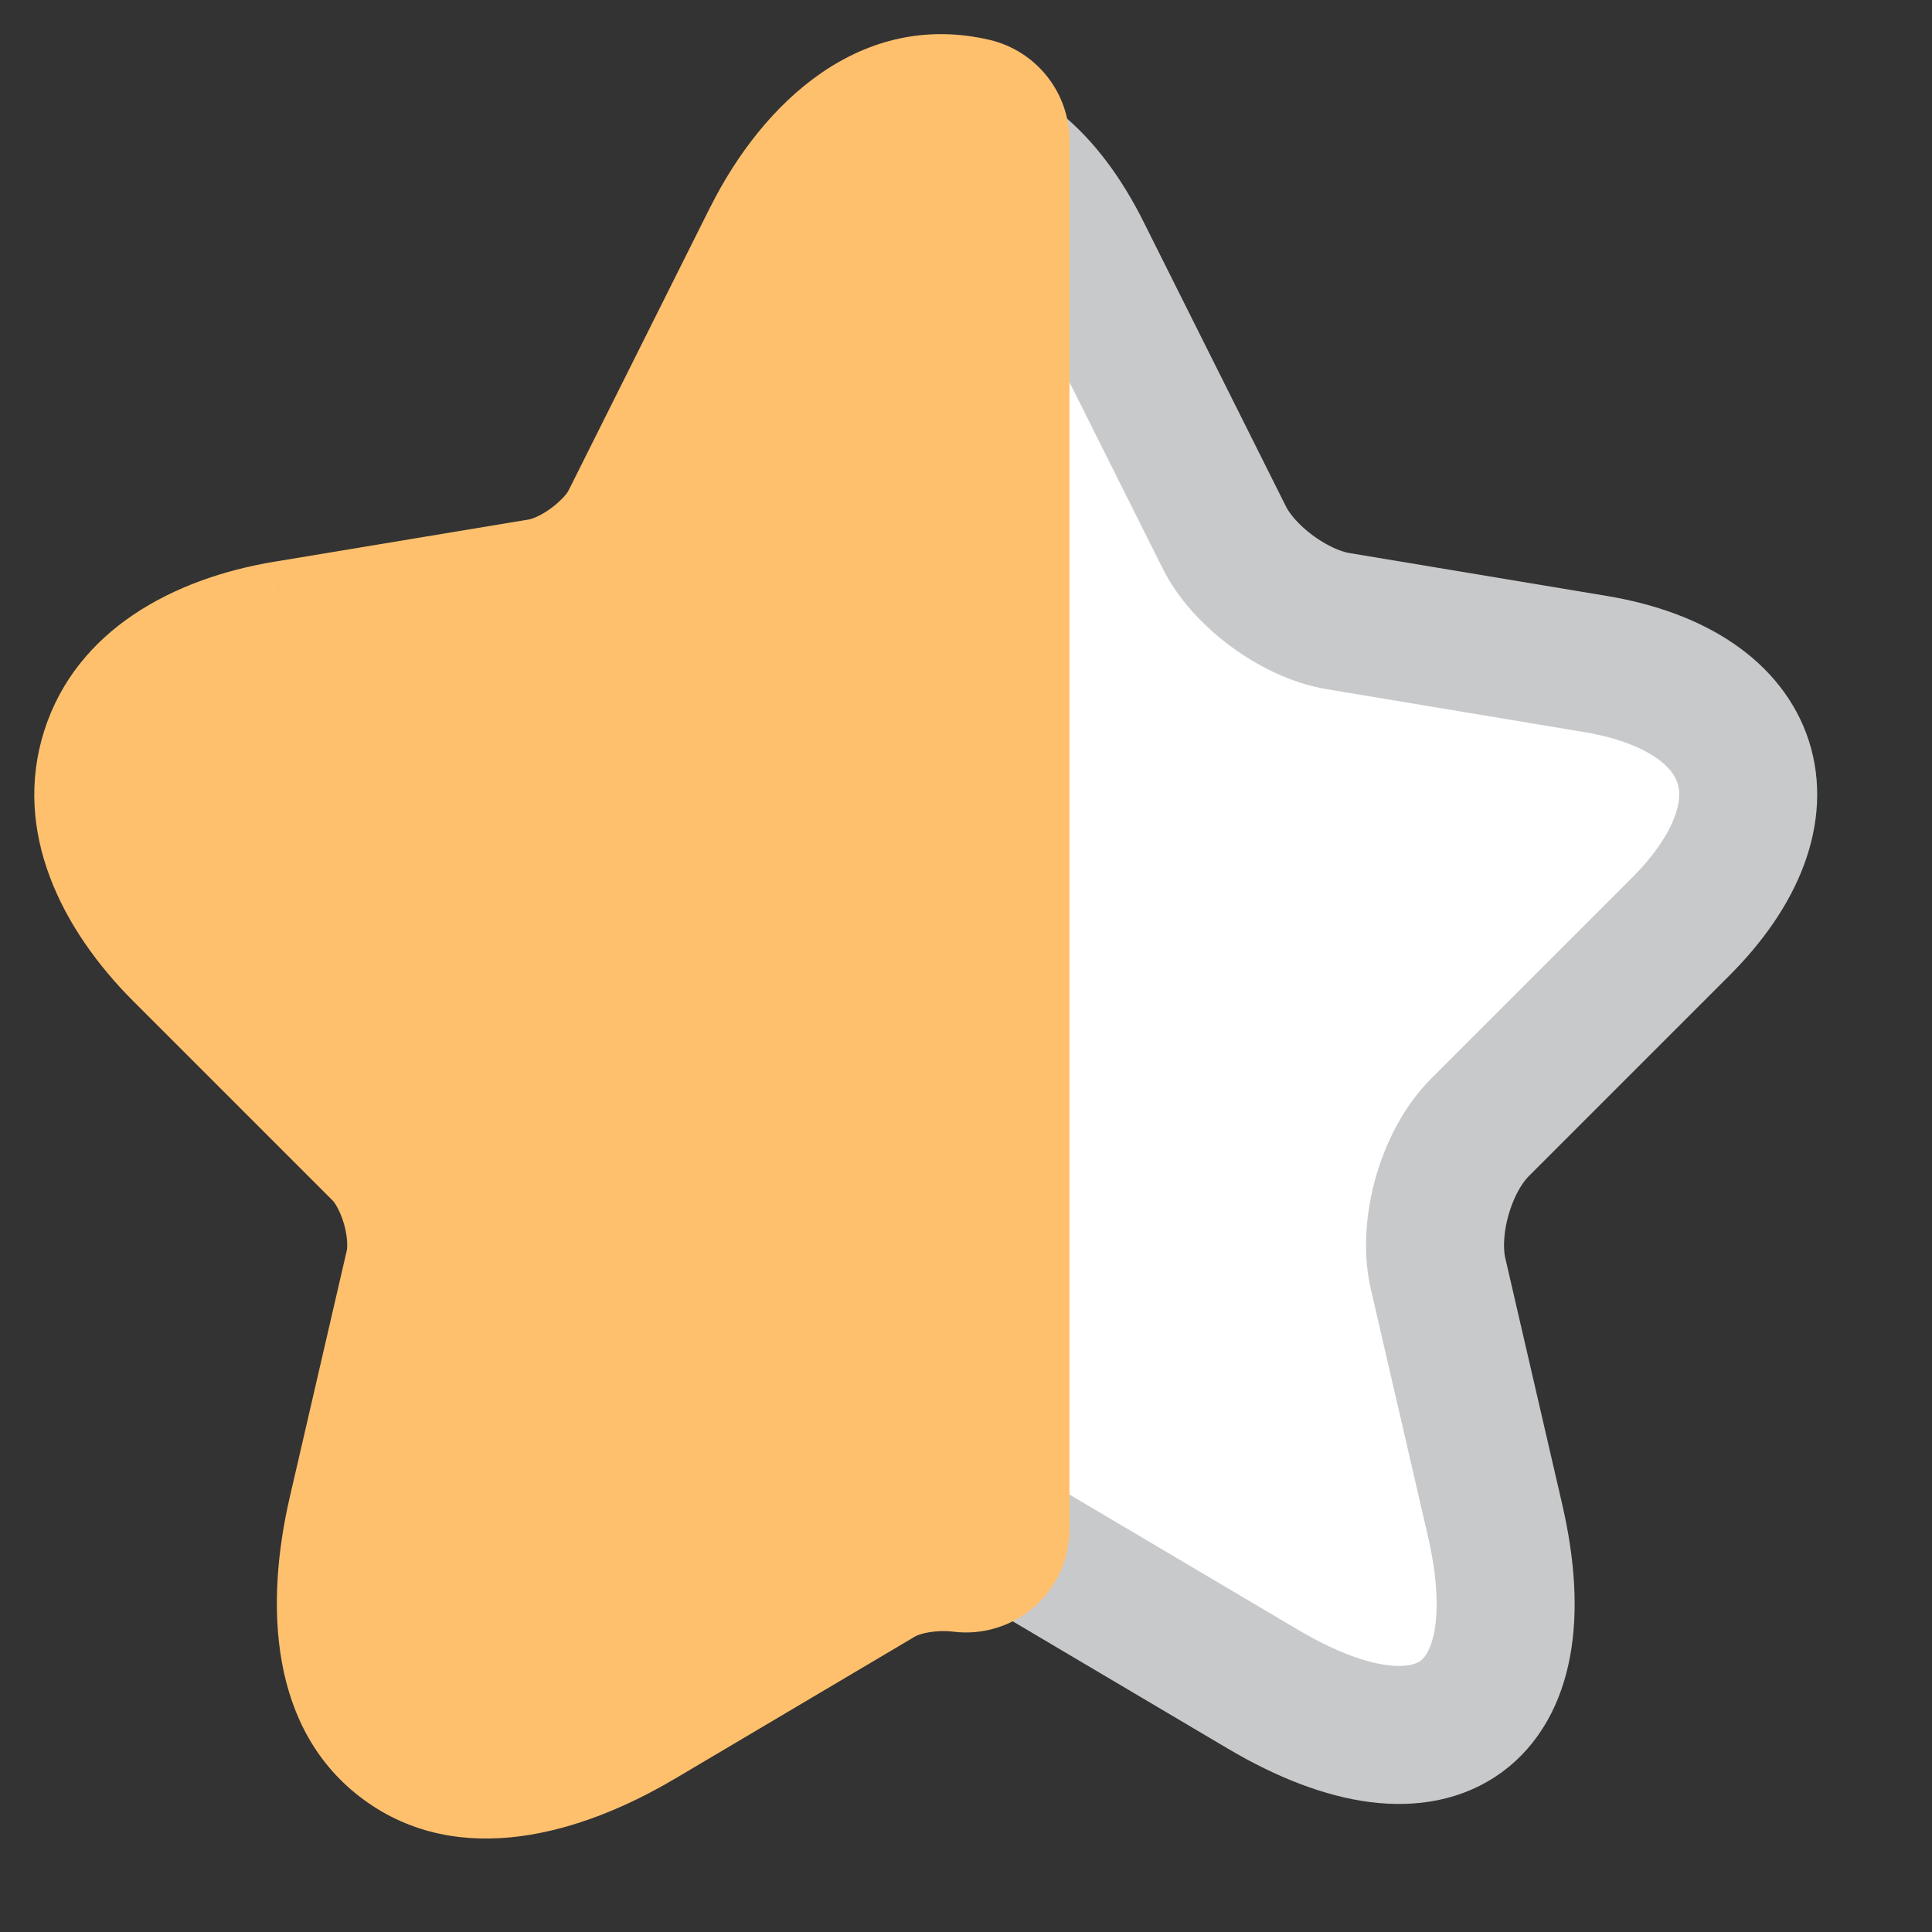 <svg width="14" height="14" viewBox="0 0 14 14" fill="none" xmlns="http://www.w3.org/2000/svg">
<rect x="0" y="0" width="14" height="14" fill="#333333" stroke="none"/>
<path d="M7.842 1.836L8.869 3.889C9.009 4.175 9.382 4.449 9.697 4.501L11.558 4.811C12.748 5.009 13.028 5.872 12.17 6.724L10.723 8.171C10.479 8.416 10.344 8.888 10.42 9.226L10.834 11.017C11.161 12.435 10.409 12.983 9.154 12.242L7.41 11.21C7.095 11.023 6.576 11.023 6.255 11.21L4.511 12.242C3.263 12.983 2.504 12.429 2.831 11.017L3.245 9.226C3.321 8.888 3.187 8.416 2.942 8.171L1.495 6.724C0.644 5.872 0.918 5.009 2.108 4.811L3.969 4.501C4.278 4.449 4.651 4.175 4.791 3.889L5.818 1.836C6.378 0.721 7.288 0.721 7.842 1.836Z" fill="white" stroke="#C8C9CB" stroke-linecap="round" stroke-linejoin="round"/>
<path fill-rule="evenodd" clip-rule="evenodd" d="M7 1.02C6.58 0.921 6.141 1.193 5.818 1.836L4.791 3.889C4.651 4.175 4.278 4.449 3.969 4.501L2.108 4.811C0.918 5.009 0.644 5.872 1.495 6.724L2.942 8.171C3.187 8.416 3.321 8.888 3.245 9.226L2.831 11.017C2.504 12.429 3.263 12.983 4.511 12.242L6.255 11.21C6.458 11.092 6.74 11.048 7 11.08V1.02Z" fill="#FFC06D"/>
<path d="M5.818 1.836L5.148 1.499L5.147 1.5L5.818 1.836ZM7 1.02H7.75C7.75 0.671 7.51 0.369 7.171 0.289L7 1.02ZM4.791 3.889L4.12 3.554L4.117 3.559L4.791 3.889ZM3.969 4.501L4.091 5.241L4.094 5.241L3.969 4.501ZM2.108 4.811L1.985 4.071L1.984 4.071L2.108 4.811ZM1.495 6.724L0.965 7.254L0.965 7.254L1.495 6.724ZM2.942 8.171L3.472 7.64L3.472 7.64L2.942 8.171ZM3.245 9.226L3.976 9.395L3.977 9.39L3.245 9.226ZM2.831 11.017L3.562 11.186L3.562 11.186L2.831 11.017ZM4.511 12.242L4.129 11.597L4.128 11.597L4.511 12.242ZM6.255 11.21L5.878 10.562L5.873 10.564L6.255 11.21ZM7 11.08L6.91 11.824C7.123 11.85 7.337 11.783 7.498 11.641C7.658 11.498 7.75 11.294 7.75 11.08H7ZM6.488 2.172C6.611 1.928 6.726 1.816 6.79 1.773C6.805 1.763 6.817 1.757 6.824 1.754C6.831 1.751 6.834 1.75 6.835 1.75C6.835 1.75 6.834 1.75 6.832 1.75C6.829 1.75 6.828 1.75 6.829 1.75L7.171 0.289C6.242 0.072 5.53 0.737 5.148 1.499L6.488 2.172ZM5.462 4.224L6.489 2.171L5.147 1.5L4.12 3.554L5.462 4.224ZM4.094 5.241C4.396 5.19 4.674 5.045 4.89 4.885C5.105 4.725 5.327 4.499 5.465 4.219L4.117 3.559C4.118 3.557 4.111 3.572 4.087 3.599C4.064 3.624 4.033 3.653 3.997 3.68C3.96 3.708 3.923 3.729 3.891 3.744C3.858 3.759 3.841 3.762 3.843 3.762L4.094 5.241ZM2.231 5.55L4.091 5.241L3.846 3.762L1.985 4.071L2.231 5.55ZM2.026 6.194C1.693 5.861 1.762 5.713 1.75 5.75C1.738 5.789 1.766 5.628 2.231 5.55L1.984 4.071C1.259 4.192 0.555 4.562 0.321 5.294C0.088 6.026 0.446 6.735 0.965 7.254L2.026 6.194ZM3.472 7.64L2.026 6.194L0.965 7.254L2.412 8.701L3.472 7.64ZM3.977 9.39C4.049 9.07 4.015 8.736 3.935 8.457C3.855 8.178 3.707 7.875 3.472 7.64L2.412 8.701C2.422 8.711 2.463 8.767 2.493 8.87C2.522 8.973 2.517 9.045 2.513 9.062L3.977 9.39ZM3.562 11.186L3.976 9.395L2.514 9.057L2.1 10.848L3.562 11.186ZM4.128 11.597C3.874 11.748 3.691 11.804 3.583 11.818C3.481 11.831 3.484 11.803 3.522 11.831C3.561 11.859 3.536 11.871 3.517 11.771C3.497 11.664 3.495 11.474 3.562 11.186L2.1 10.848C1.921 11.621 1.947 12.538 2.638 13.043C3.329 13.547 4.211 13.293 4.894 12.887L4.128 11.597ZM5.873 10.564L4.129 11.597L4.893 12.888L6.637 11.855L5.873 10.564ZM7.09 10.335C6.708 10.289 6.253 10.343 5.878 10.562L6.632 11.858C6.663 11.84 6.773 11.808 6.91 11.824L7.09 10.335ZM7.75 11.08V1.02H6.25V11.08H7.75Z" fill="#FFC06D"/>
</svg>
